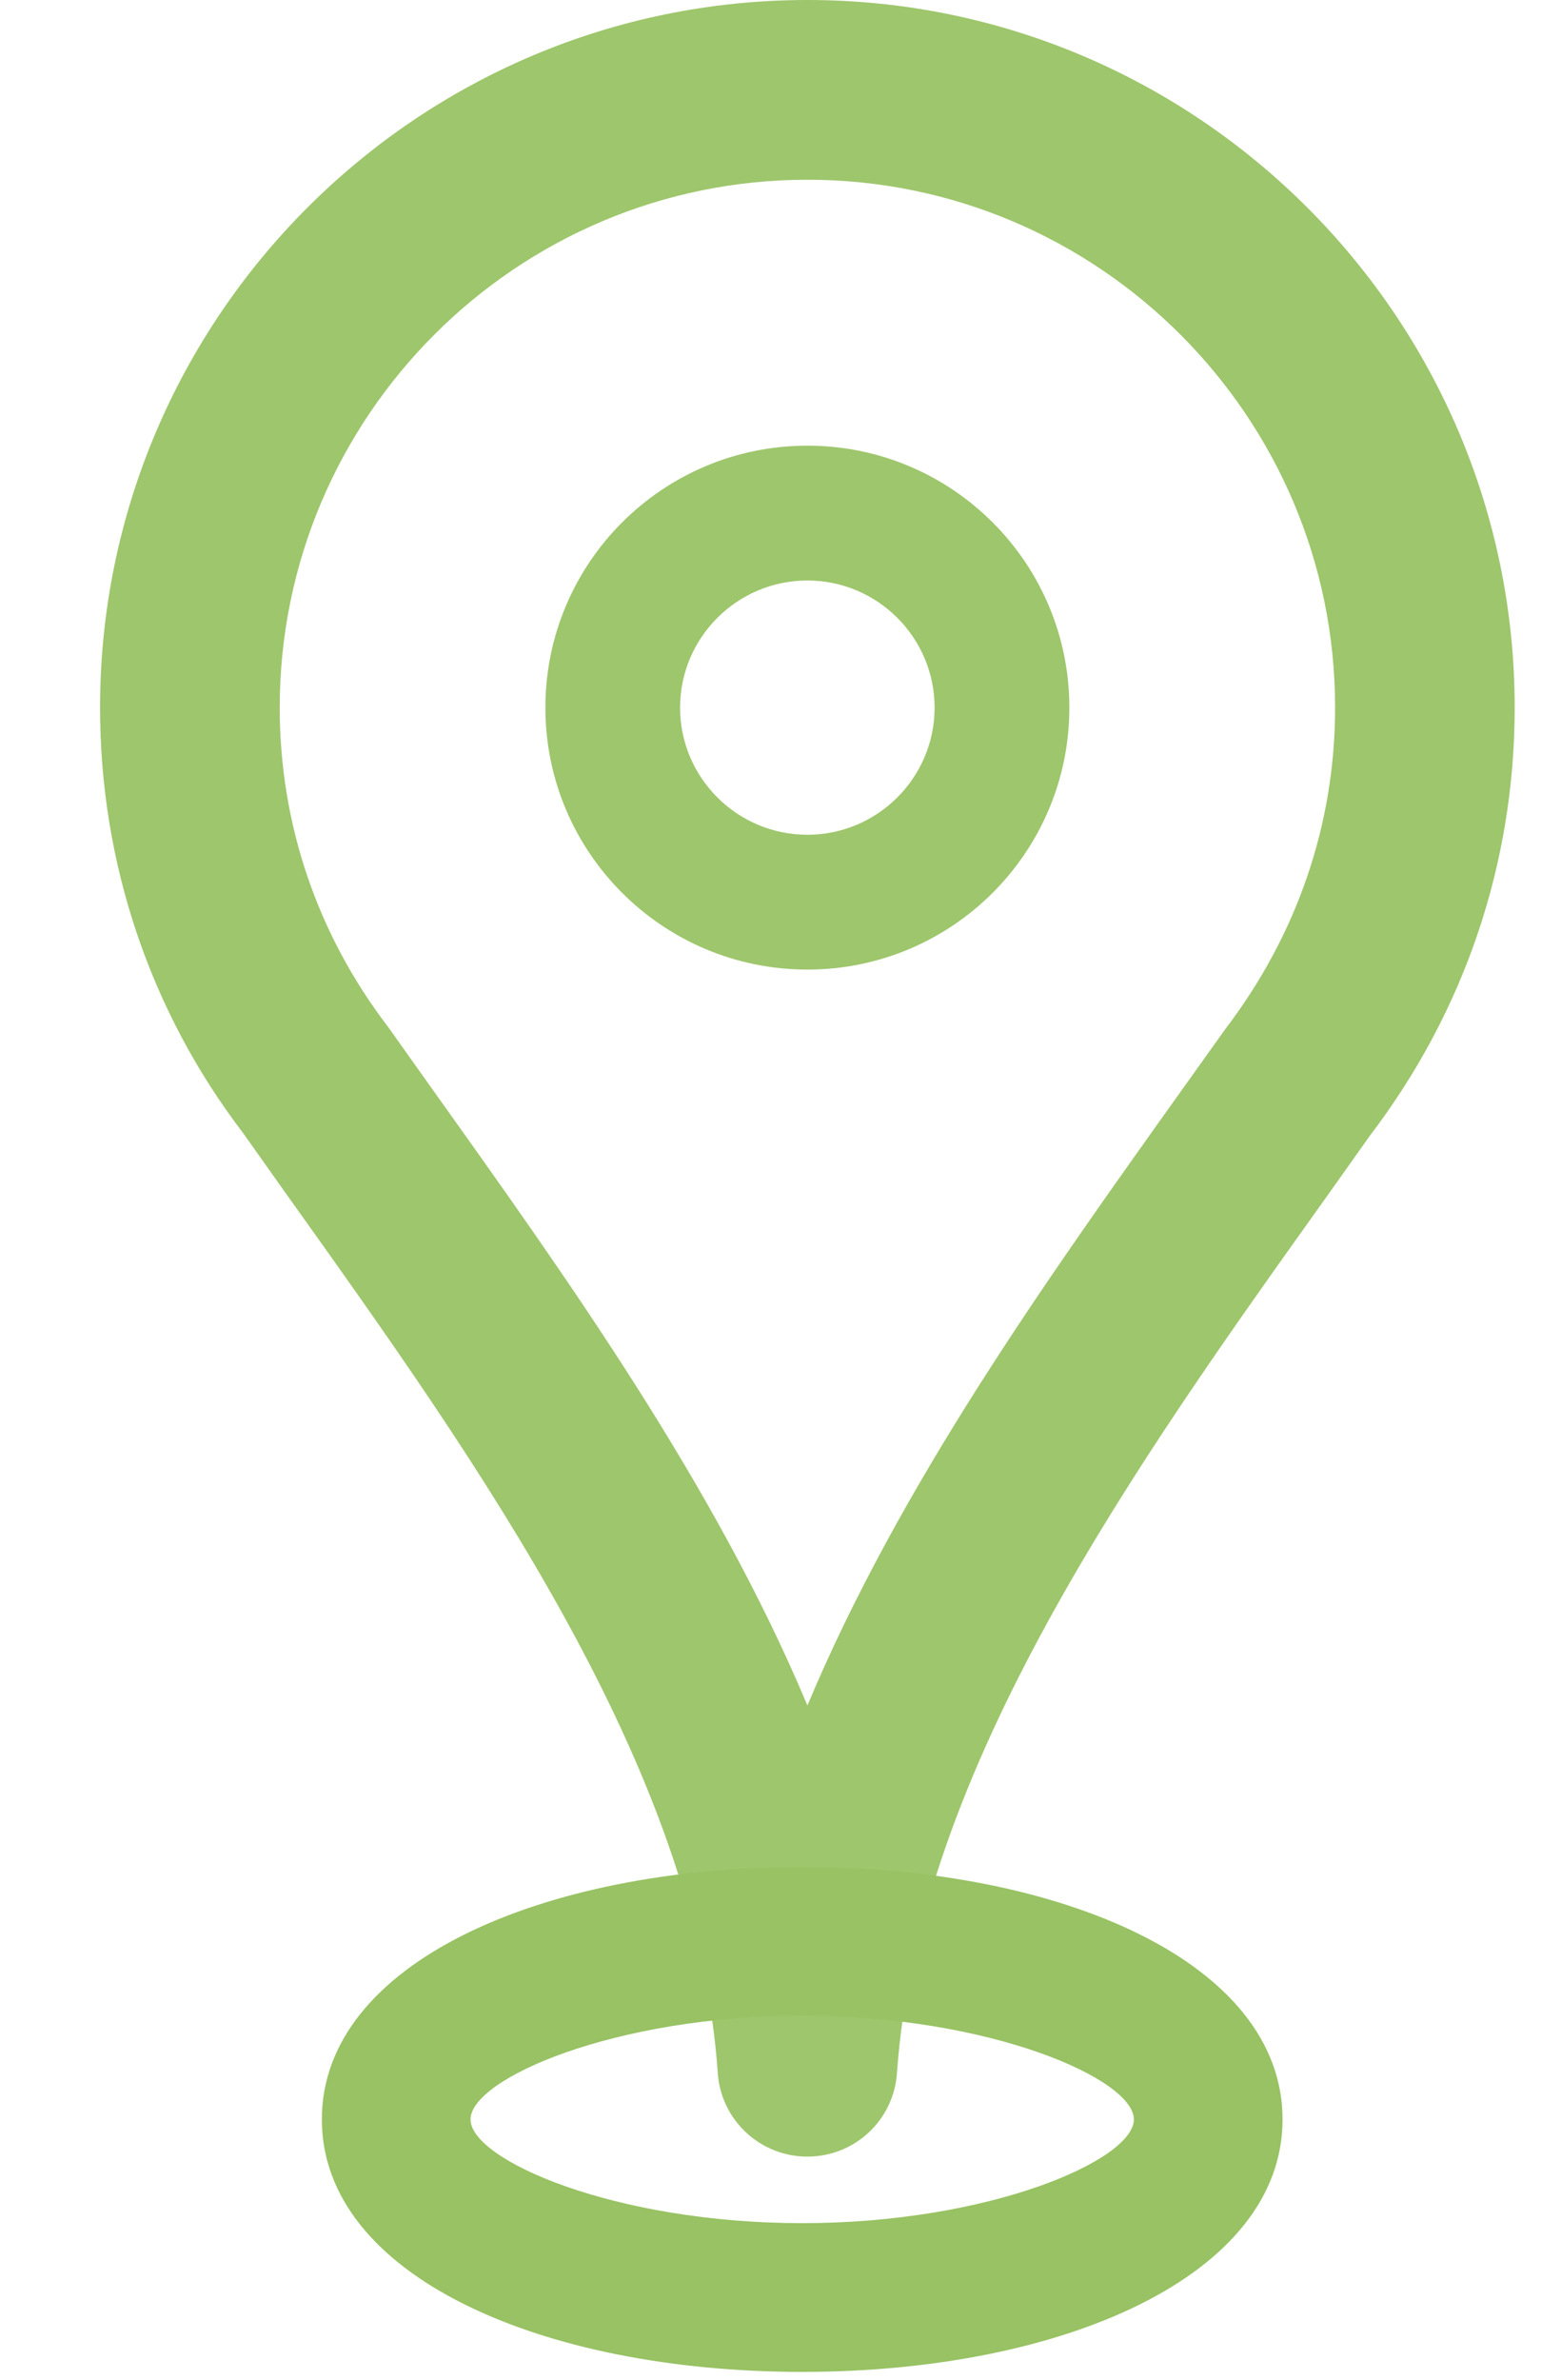 <?xml version="1.0" encoding="UTF-8"?>
<svg width="21px" height="32px" viewBox="0 0 21 32" version="1.1" xmlns="http://www.w3.org/2000/svg" xmlns:xlink="http://www.w3.org/1999/xlink">
    <title>Group 13</title>
    <g id="Home-Page" stroke="none" stroke-width="1" fill="none" fill-rule="evenodd">
        <g id="New-About-Page---2023" transform="translate(-206, -56)">
            <g id="Group-13" transform="translate(206.792, 56)">
                <g id="4-Pointer_2" fill="#9EC66C">
                    <path d="M10.07,2.417 C6.155,2.417 2.971,5.601 2.971,9.516 C2.971,11.074 3.474,12.561 4.426,13.805 L5.036,14.663 C6.855,17.213 8.832,19.98 10.07,22.934 C11.307,19.98 13.284,17.213 15.103,14.663 L15.69,13.841 C16.665,12.561 17.169,11.074 17.169,9.516 C17.169,5.601 13.984,2.417 10.07,2.417 Z M10.07,29 C9.435,29 8.908,28.511 8.864,27.876 C8.583,23.792 5.654,19.69 3.07,16.071 L2.479,15.237 C1.228,13.6 0.554,11.606 0.554,9.516 C0.554,4.271 4.822,0 10.07,0 C15.317,0 19.585,4.271 19.585,9.516 C19.585,11.606 18.911,13.6 17.636,15.273 L17.07,16.071 C14.486,19.69 11.556,23.792 11.275,27.876 C11.231,28.511 10.705,29 10.07,29 L10.07,29 Z" id="Fill-373"></path>
                    <path d="M10.07,5.993 C8.123,5.993 6.545,7.57 6.545,9.516 C6.545,11.461 8.123,13.038 10.07,13.038 C12.016,13.038 13.594,11.461 13.594,9.516 C13.594,7.57 12.016,5.993 10.07,5.993 Z M10.07,7.806 C11.013,7.806 11.781,8.573 11.781,9.516 C11.781,10.458 11.013,11.225 10.07,11.225 C9.125,11.225 8.357,10.458 8.357,9.516 C8.357,8.573 9.125,7.806 10.07,7.806 L10.07,7.806 Z" id="Fill-374"></path>
                </g>
                <path d="M10,25.105 C6.49,25.105 3.538,26.4 3.538,28.5 C3.538,30.6 6.49,31.895 10,31.895 C13.51,31.895 16.462,30.6 16.462,28.5 C16.462,26.4 13.51,25.105 10,25.105 Z M10,27.105 C12.524,27.105 14.462,27.955 14.462,28.5 C14.462,29.045 12.524,29.895 10,29.895 C7.476,29.895 5.538,29.045 5.538,28.5 C5.538,27.955 7.476,27.105 10,27.105 Z" id="Oval" fill="#98C263" fill-rule="nonzero"></path>
            </g>
        </g>
    </g>
</svg>